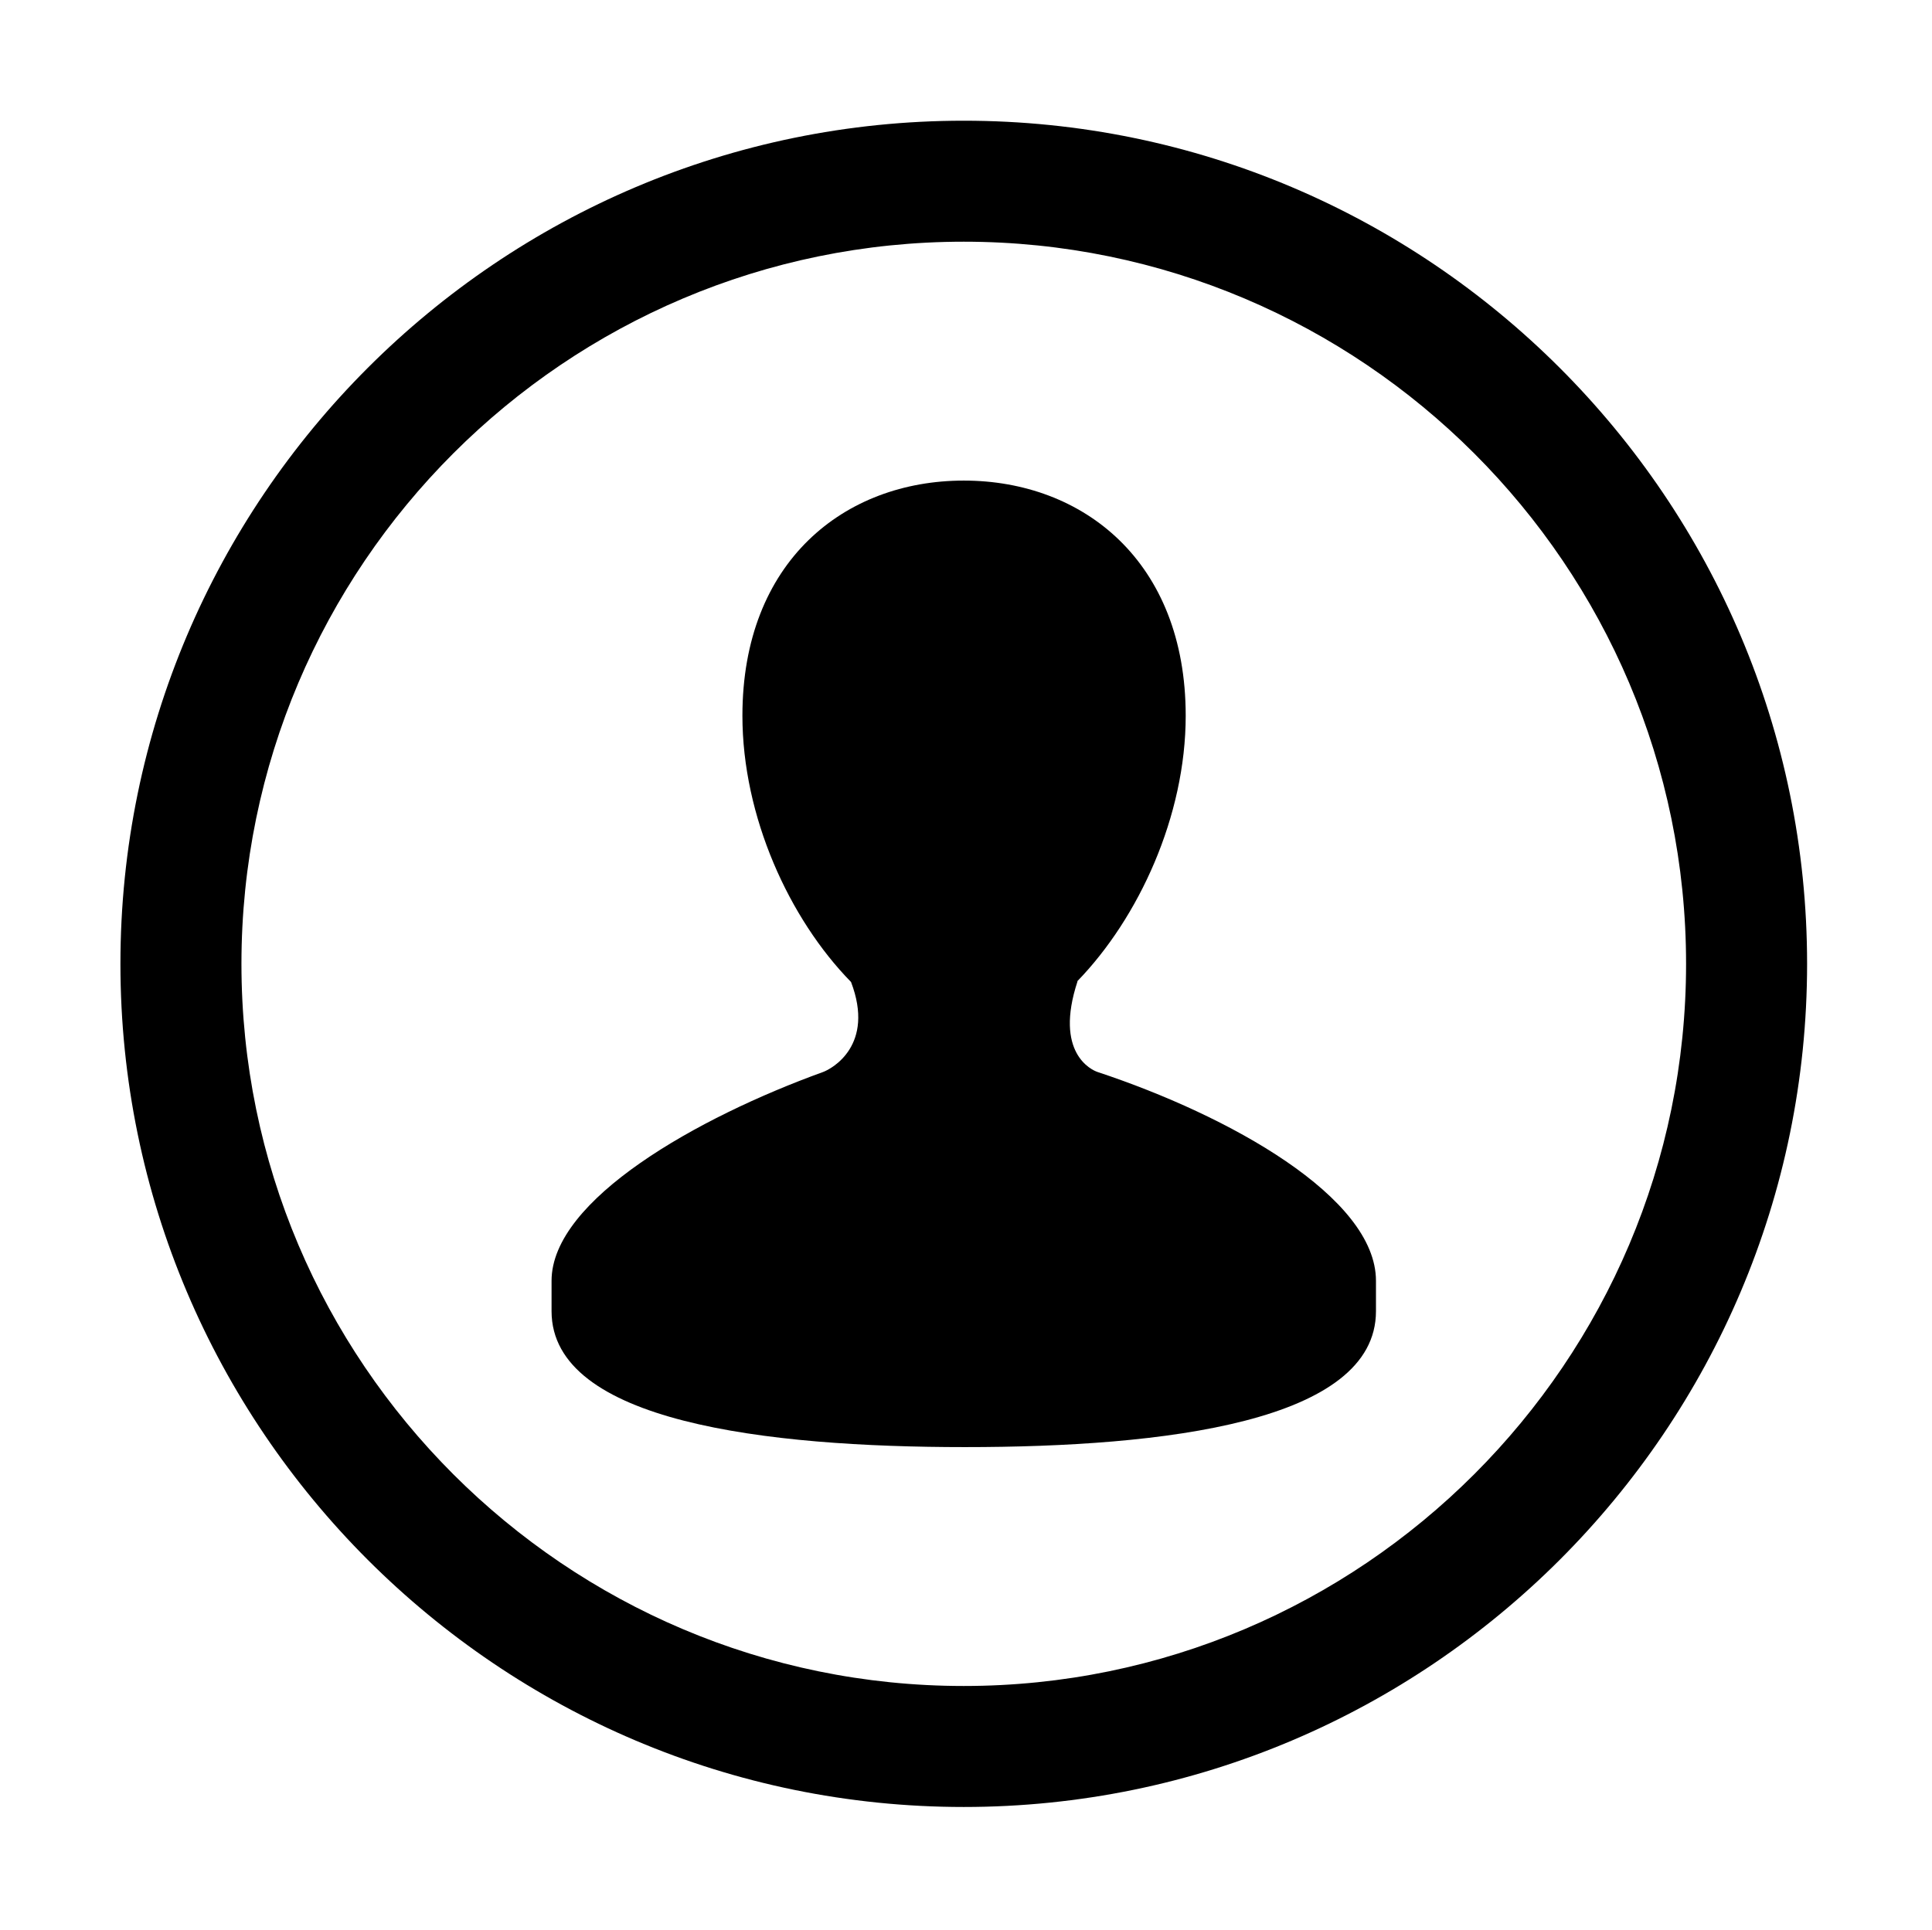 <?xml version="1.0" standalone="no"?><!DOCTYPE svg PUBLIC "-//W3C//DTD SVG 1.1//EN" "http://www.w3.org/Graphics/SVG/1.1/DTD/svg11.dtd"><svg t="1537839329255" class="icon" style="" viewBox="0 0 1025 1024" version="1.1" xmlns="http://www.w3.org/2000/svg" p-id="6479" xmlns:xlink="http://www.w3.org/1999/xlink" width="200.195" height="200"><defs><style type="text/css"></style></defs><path d="M582.353 568.886c-3.173-1.033-23.208-10.067-10.688-48.126l-0.173 0c32.628-33.602 57.568-87.703 57.568-140.945 0-81.881-54.454-124.788-117.727-124.788-63.311 0-117.455 42.908-117.455 124.788 0 53.458 24.803 107.775 57.627 141.295 12.792 33.563-10.086 46.021-14.873 47.776-66.271 23.963-144.009 67.648-144.009 110.771l0 16.157c0 58.755 113.91 72.111 219.333 72.111 105.578 0 218.048-13.356 218.048-72.111l0-16.157C730.001 635.23 651.875 591.898 582.353 568.886L582.353 568.886zM582.353 568.886" p-id="6480"></path><path d="M511.308 958.896c-246.715 0-447.417-200.703-447.417-447.423 0-246.715 200.703-447.417 447.417-447.417 246.722 0 447.423 200.703 447.423 447.417C958.732 758.194 758.029 958.896 511.308 958.896L511.308 958.896zM511.308 128.259c-211.308 0-383.213 171.906-383.213 383.213 0 211.28 171.906 383.219 383.213 383.219 211.28 0 383.219-171.94 383.219-383.219C894.528 300.166 722.588 128.259 511.308 128.259L511.308 128.259zM511.308 128.259" p-id="6481"></path></svg>